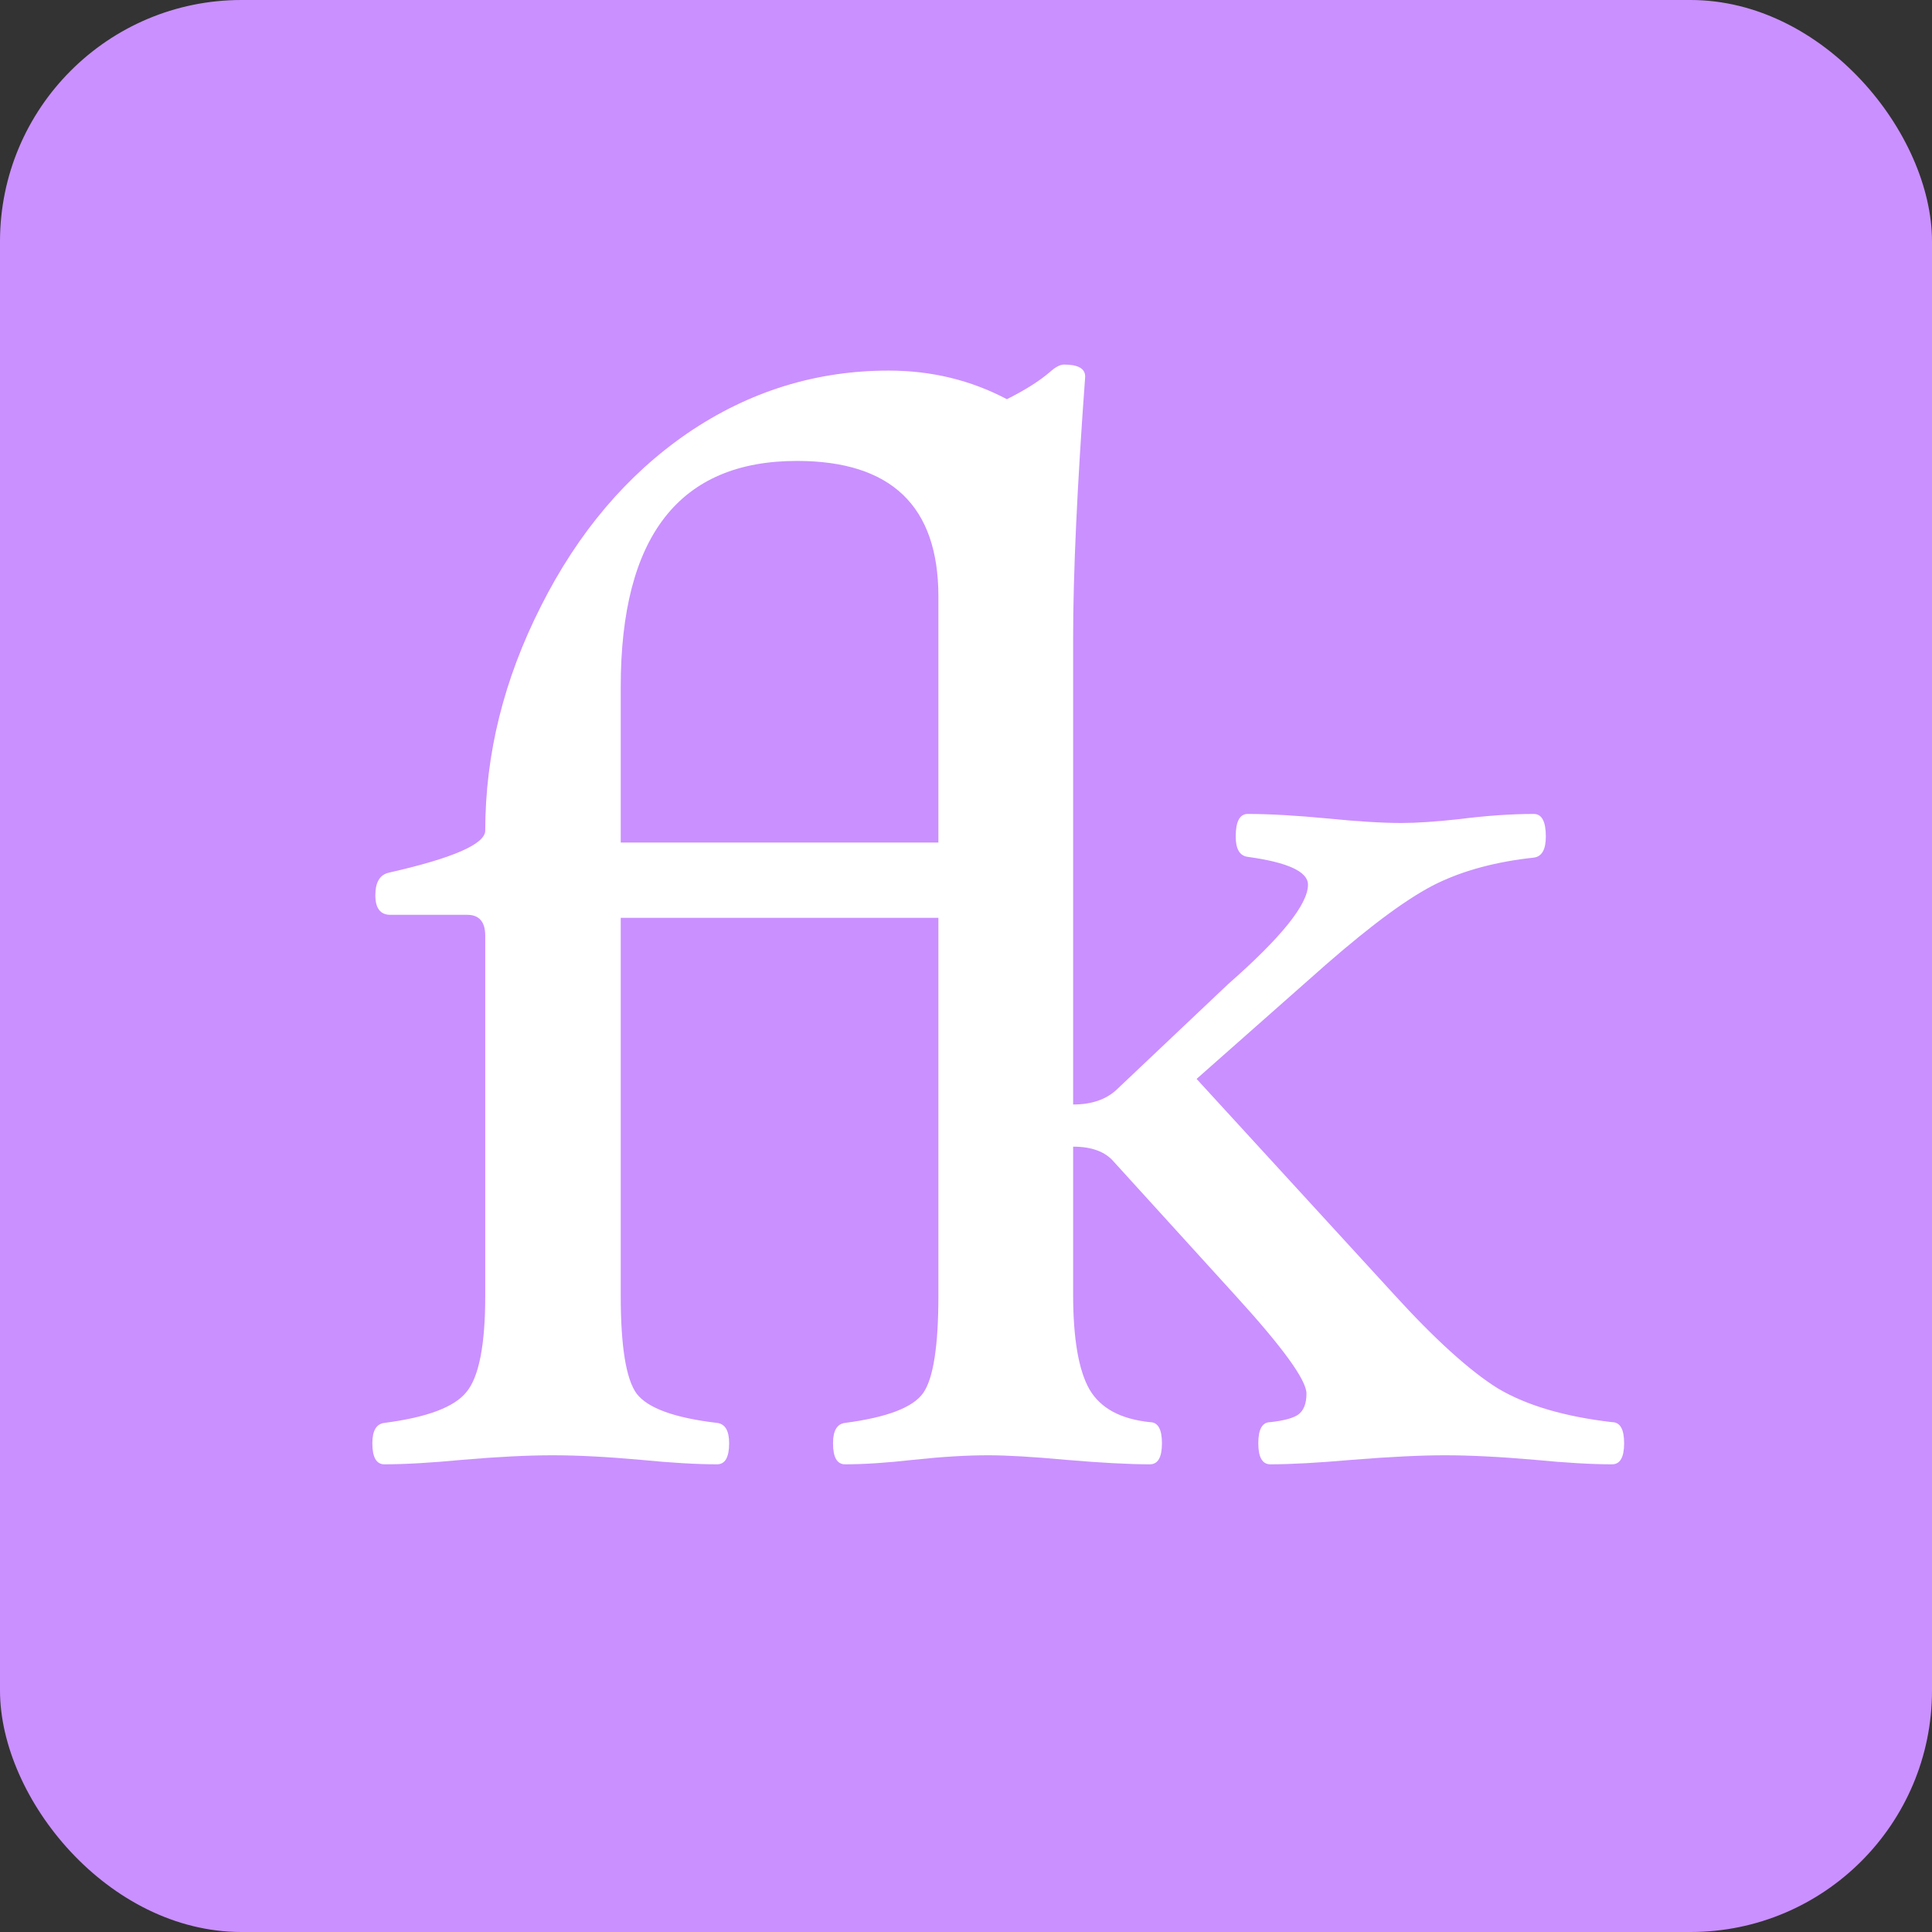 <svg xmlns="http://www.w3.org/2000/svg" width="160" height="160" fill="none" viewBox="0 0 160 160"><rect x="0" y="0" width="160" height="160" fill="#333333" stroke="none"/><rect width="160" height="160" fill="#CA90FF" rx="20"/><path fill="#fff" d="M134.503 119.522C134.503 120.686 134.171 121.268 133.506 121.268C131.802 121.268 129.662 121.143 127.085 120.894C124.218 120.644 121.745 120.52 119.667 120.52C117.672 120.52 115.116 120.644 112 120.894C109.174 121.143 106.909 121.268 105.205 121.268C104.54 121.268 104.207 120.686 104.207 119.522C104.207 118.359 104.54 117.777 105.205 117.777C106.327 117.652 107.096 117.444 107.511 117.153C107.968 116.821 108.197 116.239 108.197 115.408C108.197 114.286 106.202 111.543 102.213 107.179L92.239 96.208C91.532 95.377 90.41 94.961 88.872 94.961V107.179C88.872 110.878 89.329 113.517 90.244 115.096C91.158 116.634 92.82 117.527 95.231 117.777C95.896 117.777 96.228 118.359 96.228 119.522C96.228 120.686 95.896 121.268 95.231 121.268C93.485 121.268 91.158 121.143 88.249 120.894C85.548 120.644 83.407 120.52 81.828 120.52C80.041 120.52 77.984 120.644 75.657 120.894C73.454 121.143 71.563 121.268 69.984 121.268C69.319 121.268 68.987 120.686 68.987 119.522C68.987 118.483 69.319 117.922 69.984 117.839C73.475 117.382 75.636 116.551 76.467 115.346C77.298 114.14 77.714 111.46 77.714 107.304V76.011H51.407V107.304C51.407 111.501 51.844 114.203 52.717 115.408C53.631 116.613 55.854 117.424 59.387 117.839C60.051 117.922 60.384 118.483 60.384 119.522C60.384 120.686 60.051 121.268 59.387 121.268C57.683 121.268 55.563 121.143 53.028 120.894C50.244 120.644 47.833 120.52 45.797 120.52C43.719 120.52 41.225 120.644 38.316 120.894C35.698 121.143 33.537 121.268 31.833 121.268C31.168 121.268 30.836 120.686 30.836 119.522C30.836 118.483 31.168 117.922 31.833 117.839C35.366 117.382 37.631 116.53 38.628 115.283C39.667 114.037 40.187 111.377 40.187 107.304V77.507C40.187 76.343 39.688 75.761 38.691 75.761H32.332C31.501 75.761 31.085 75.221 31.085 74.14C31.085 73.06 31.459 72.436 32.207 72.27C37.527 71.065 40.187 69.901 40.187 68.779C40.187 62.462 41.724 56.27 44.8 50.203C47.875 44.094 51.927 39.315 56.955 35.865C62.026 32.416 67.574 30.691 73.6 30.691C77.132 30.691 80.394 31.481 83.387 33.06C84.883 32.312 86.067 31.564 86.94 30.816C87.397 30.4 87.792 30.192 88.124 30.192C89.288 30.192 89.87 30.525 89.87 31.19C89.205 40.249 88.872 47.481 88.872 52.883V91.47C90.368 91.47 91.553 91.076 92.426 90.286L101.714 81.496C106.119 77.631 108.322 74.888 108.322 73.268C108.322 72.187 106.659 71.418 103.335 70.961C102.67 70.878 102.337 70.317 102.337 69.278C102.337 68.031 102.67 67.408 103.335 67.408C105.122 67.408 107.324 67.533 109.942 67.782C112.436 68.031 114.472 68.156 116.052 68.156C117.298 68.156 118.877 68.052 120.789 67.844C123.075 67.553 125.153 67.408 127.023 67.408C127.688 67.408 128.02 68.031 128.02 69.278C128.02 70.359 127.688 70.94 127.023 71.024C123.948 71.356 121.288 72.062 119.044 73.143C116.8 74.224 113.724 76.468 109.818 79.876L99.096 89.351L115.428 107.179C118.836 110.92 121.703 113.517 124.031 114.972C126.4 116.385 129.558 117.32 133.506 117.777C134.171 117.777 134.503 118.359 134.503 119.522ZM77.714 69.777V49.392C77.714 41.912 73.807 38.172 65.994 38.172C56.27 38.172 51.407 44.405 51.407 56.873V69.777H77.714Z"/></svg>